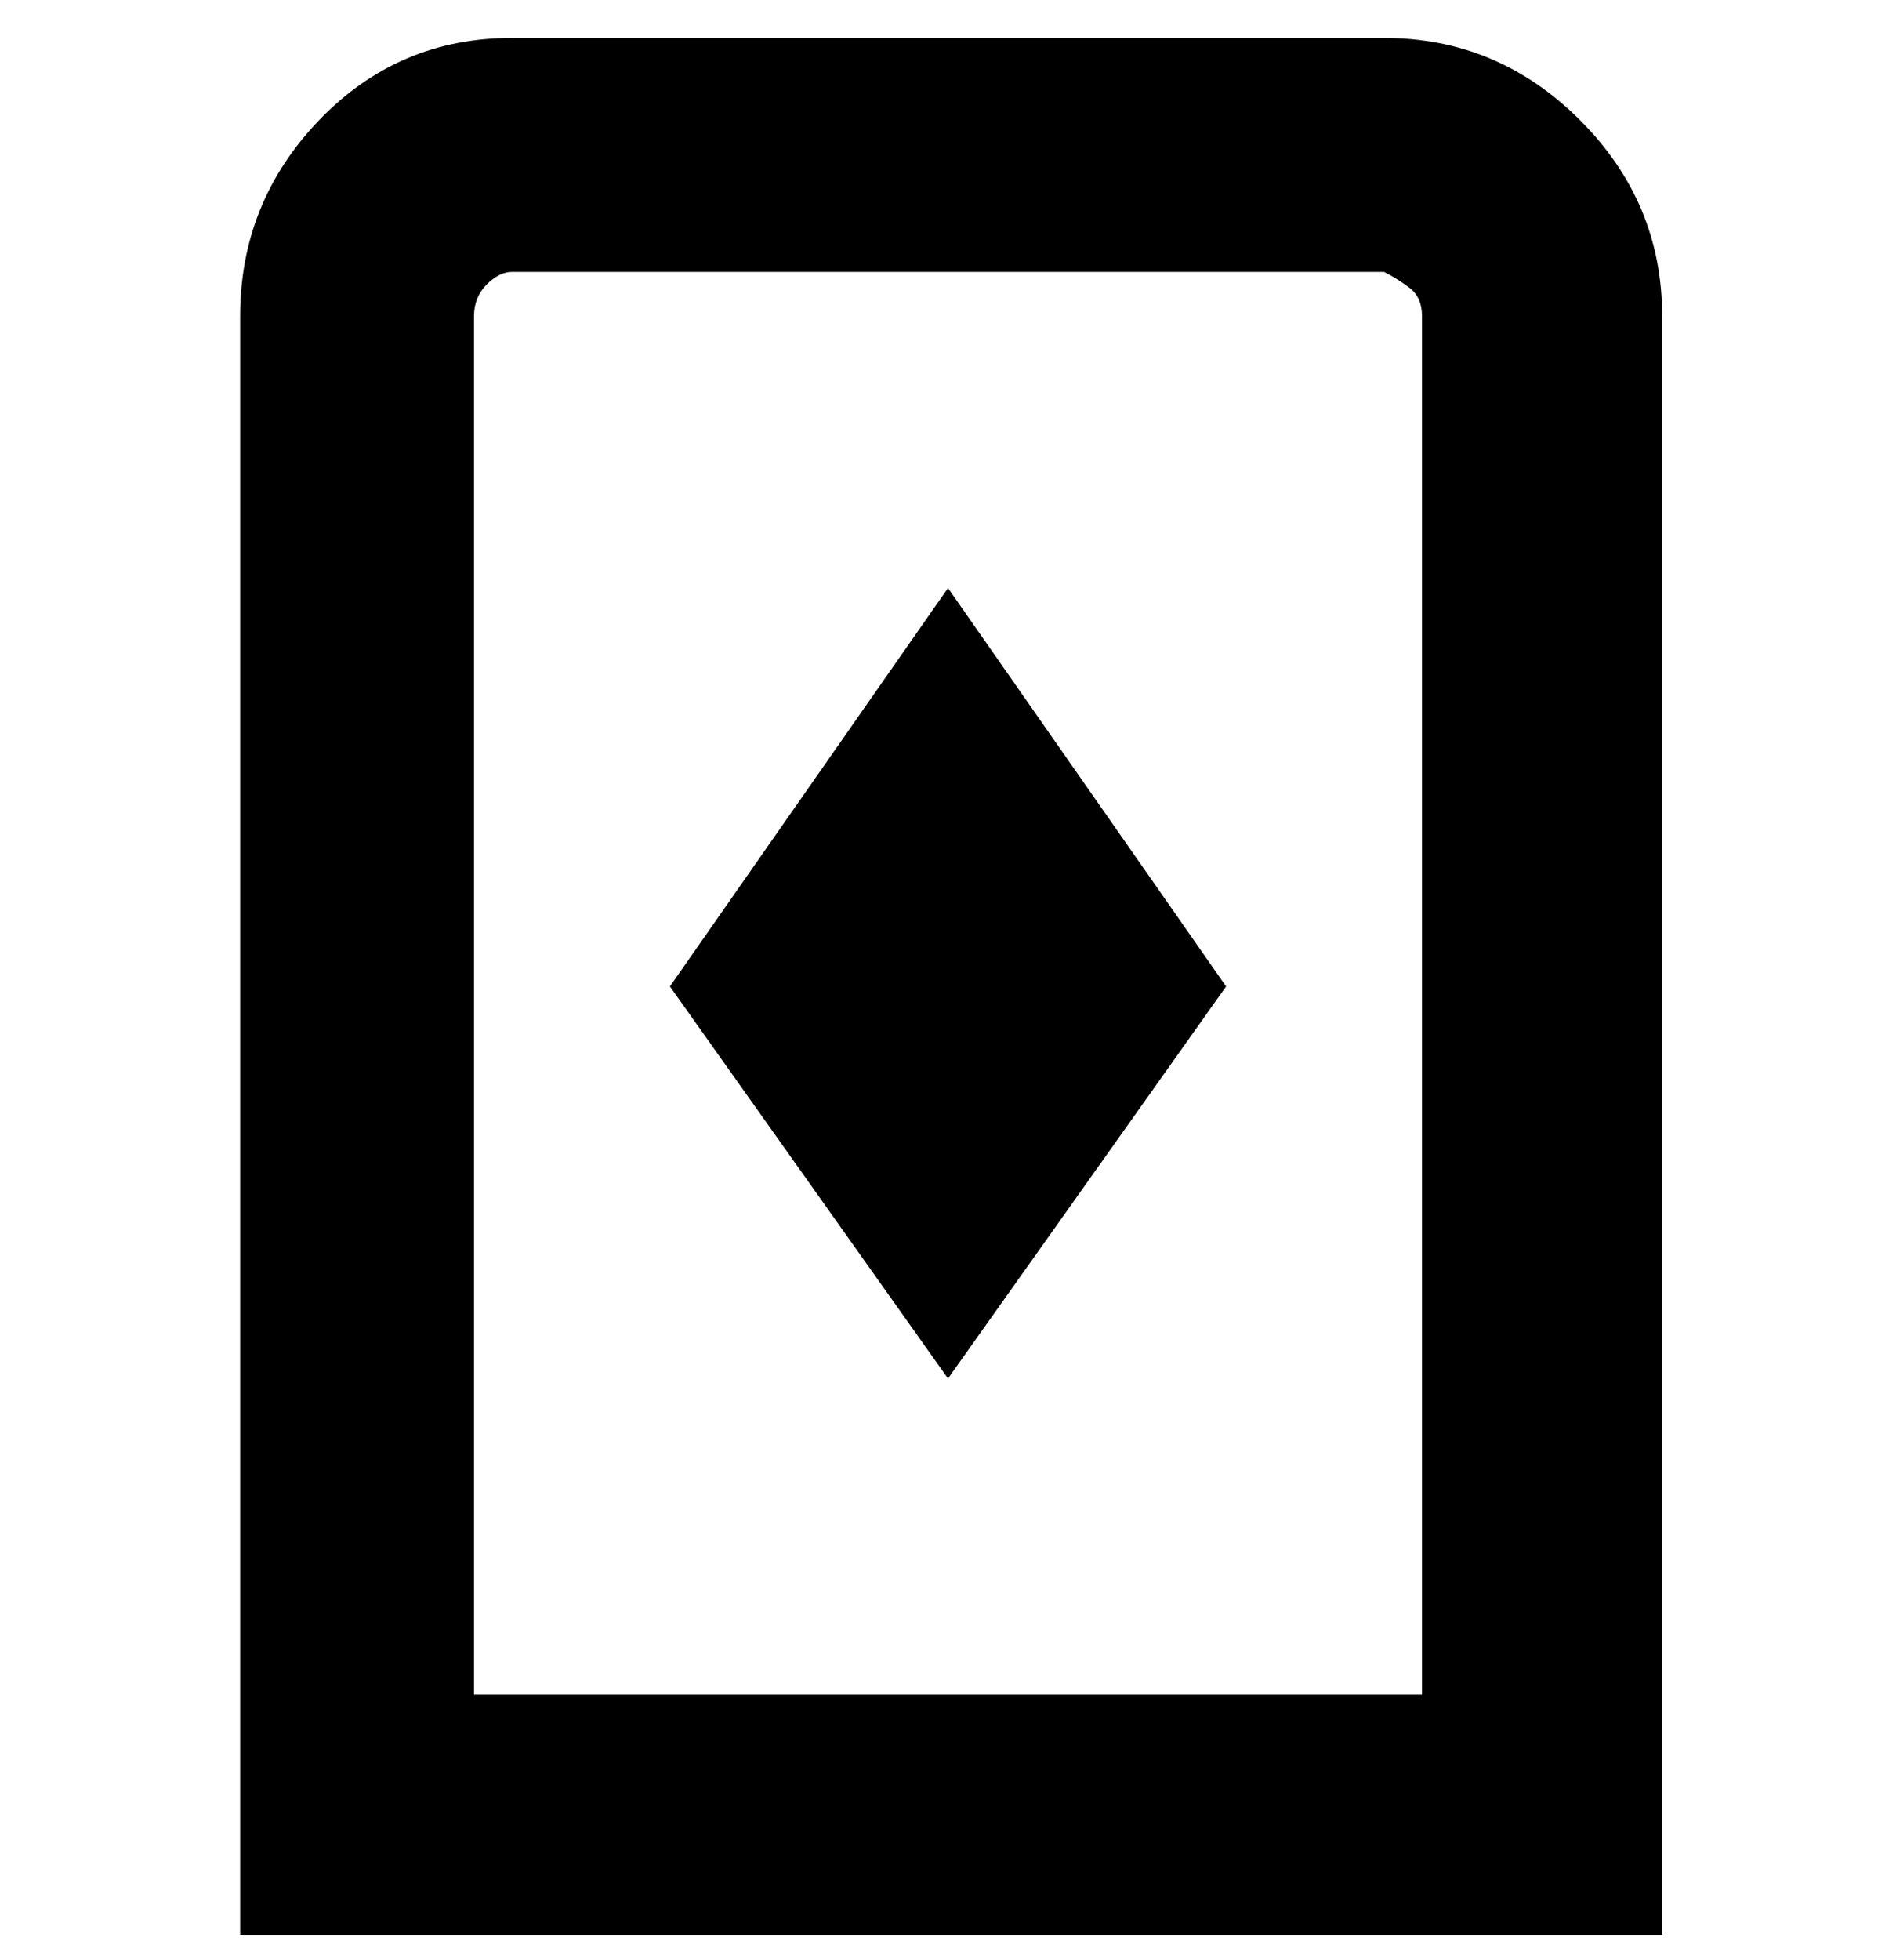 <svg viewBox="0 0 300 310" xmlns="http://www.w3.org/2000/svg"><path d="M219 6H81Q63 6 50.5 19T38 50v256h225V50q0-18-13-31T219 6zm6 262H75V50q0-3 2-5t4-2h138q2 1 4 2.5t2 4.5v218zM150 93l44 63-44 62-44-62 44-63z"/></svg>
